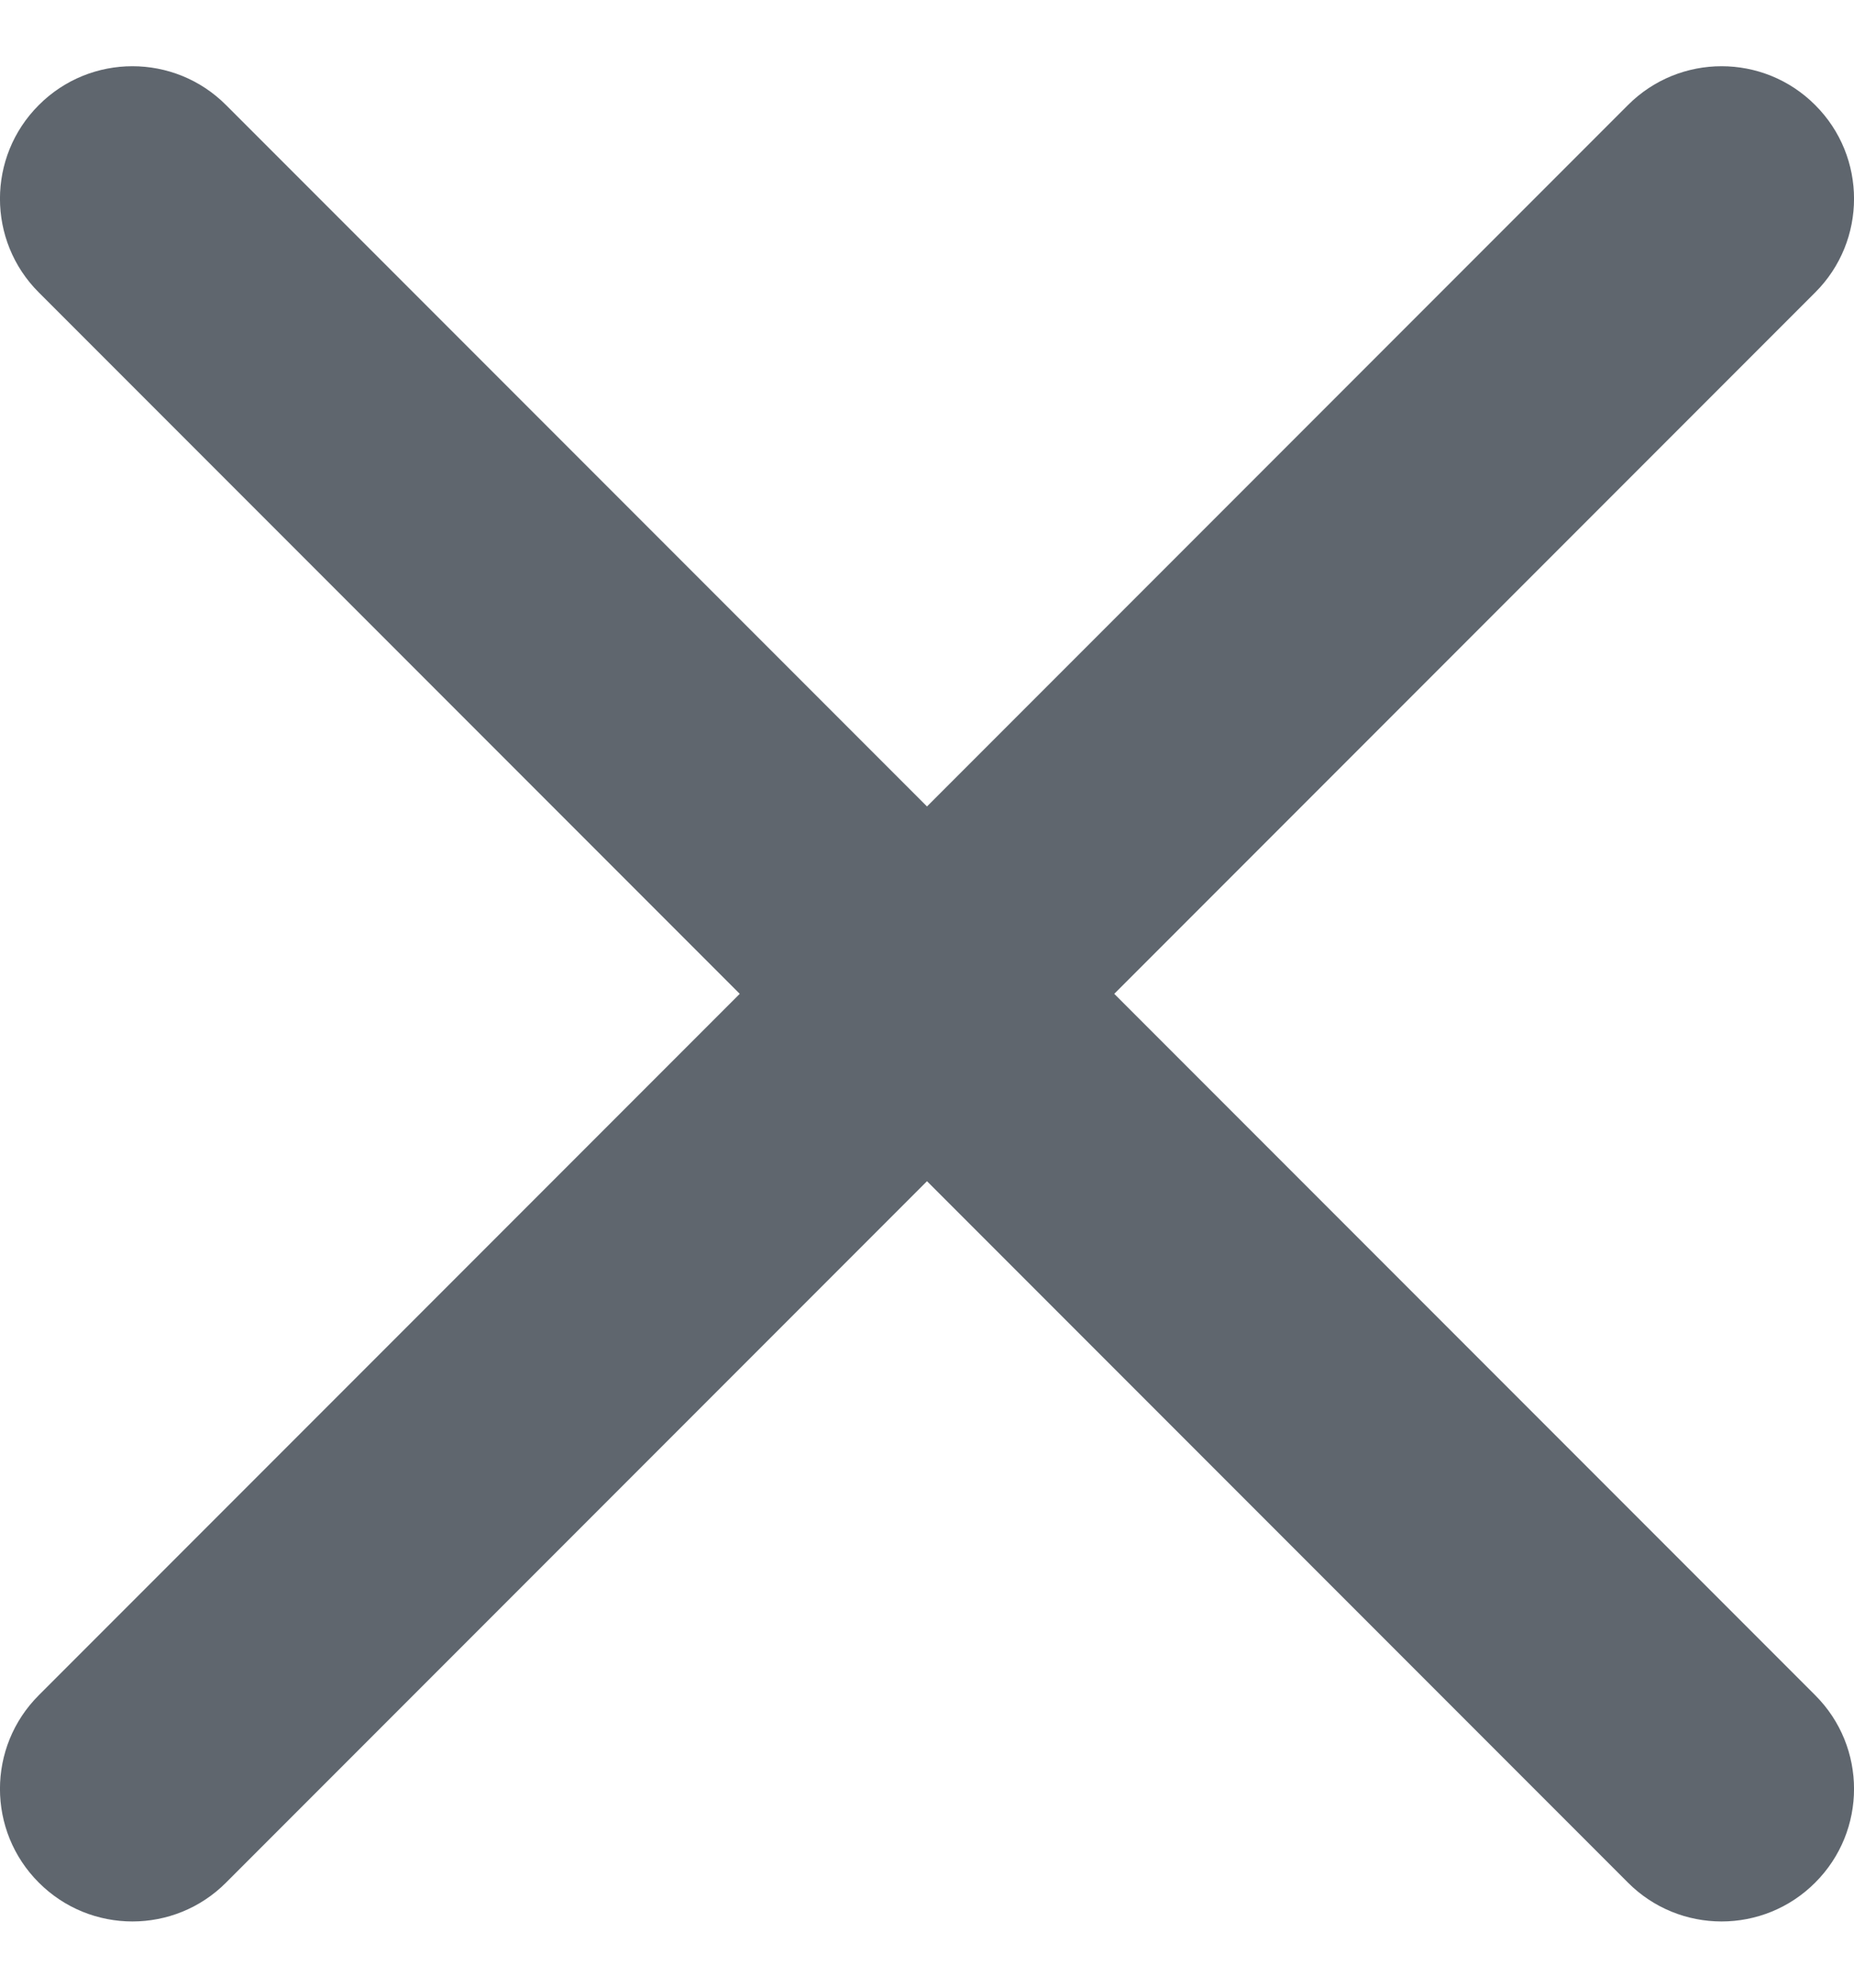 <svg width="14" height="15" viewBox="0 0 14 15" fill="none" xmlns="http://www.w3.org/2000/svg">
    <path fill-rule="evenodd" clip-rule="evenodd" d="M0.293 0.793C0.683 0.402 1.317 0.402 1.707 0.793L7 6.086L12.293 0.793C12.683 0.402 13.317 0.402 13.707 0.793C14.098 1.183 14.098 1.817 13.707 2.207L8.414 7.5L13.707 12.793C14.098 13.183 14.098 13.817 13.707 14.207C13.317 14.598 12.683 14.598 12.293 14.207L7 8.914L1.707 14.207C1.317 14.598 0.683 14.598 0.293 14.207C-0.098 13.817 -0.098 13.183 0.293 12.793L5.586 7.5L0.293 2.207C-0.098 1.817 -0.098 1.183 0.293 0.793Z" fill="#5F666E"/>
</svg>